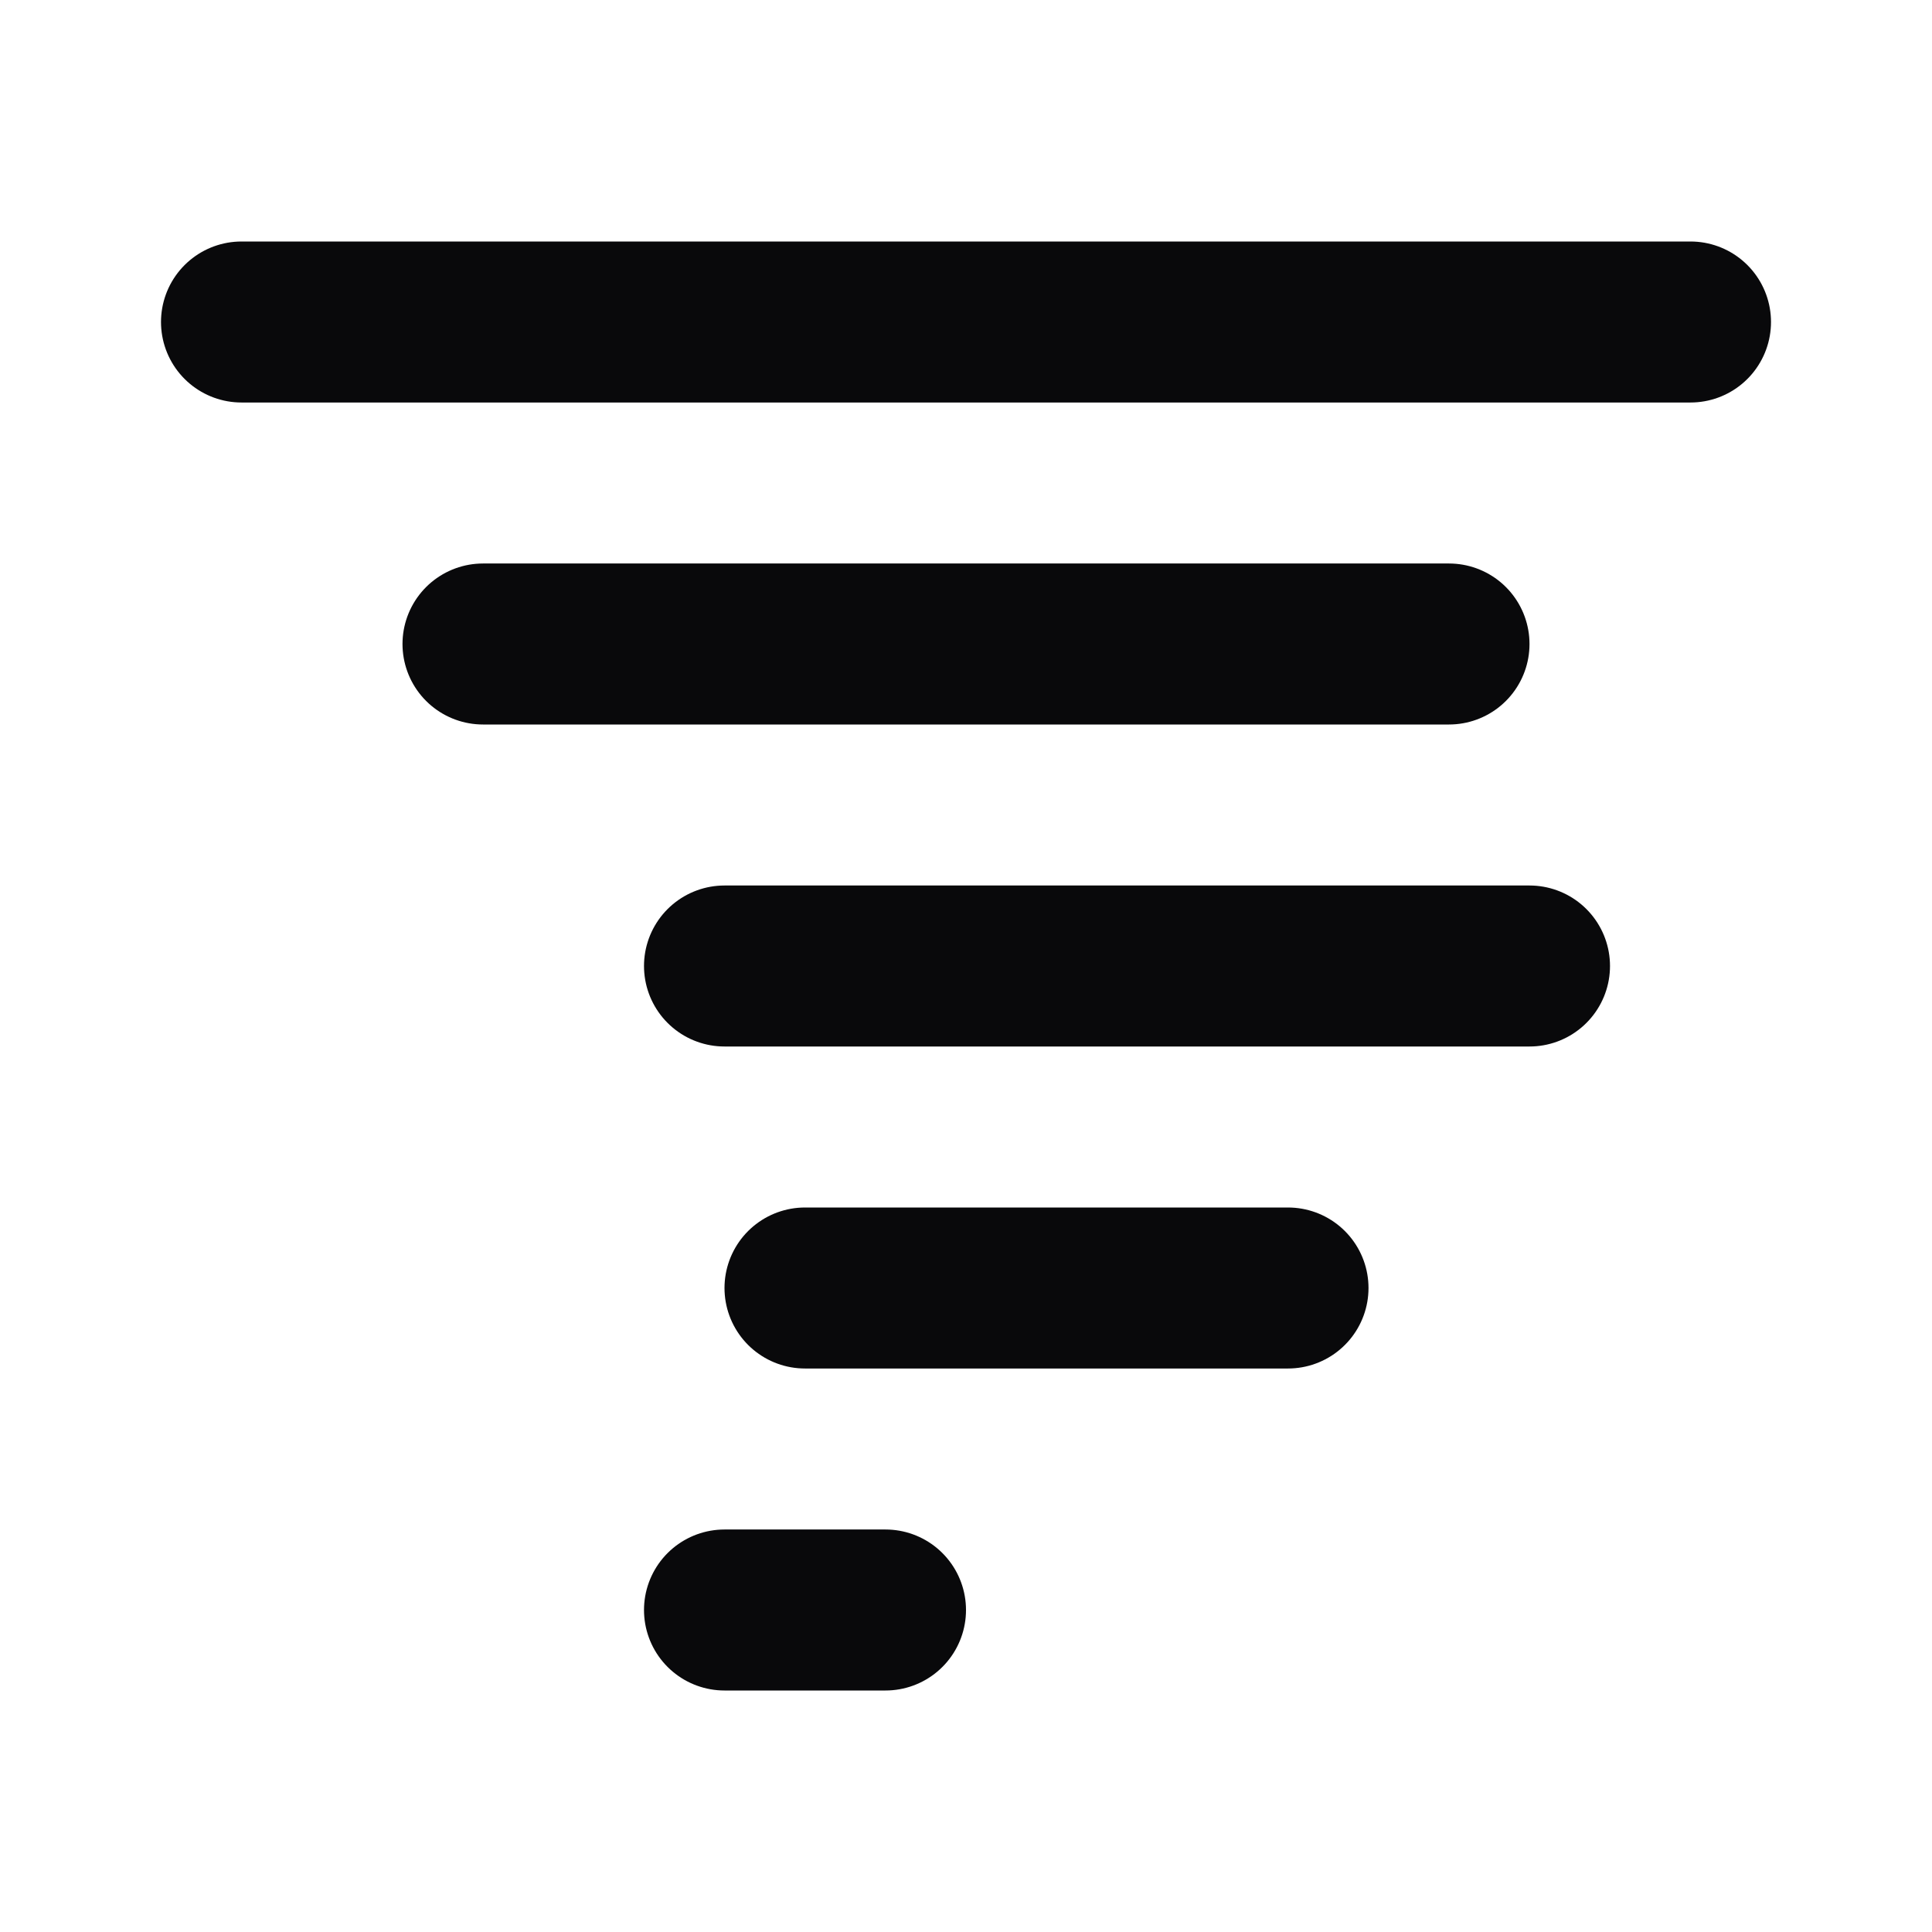 <svg width="24" height="24" viewBox="0 0 24 24" fill="none" xmlns="http://www.w3.org/2000/svg">
<path d="M21 4H3M18 8H6M19 12H9M16 16H10M11 20H9" stroke="#09090B" stroke-width="2" stroke-linecap="round" stroke-linejoin="round"/>
</svg>
